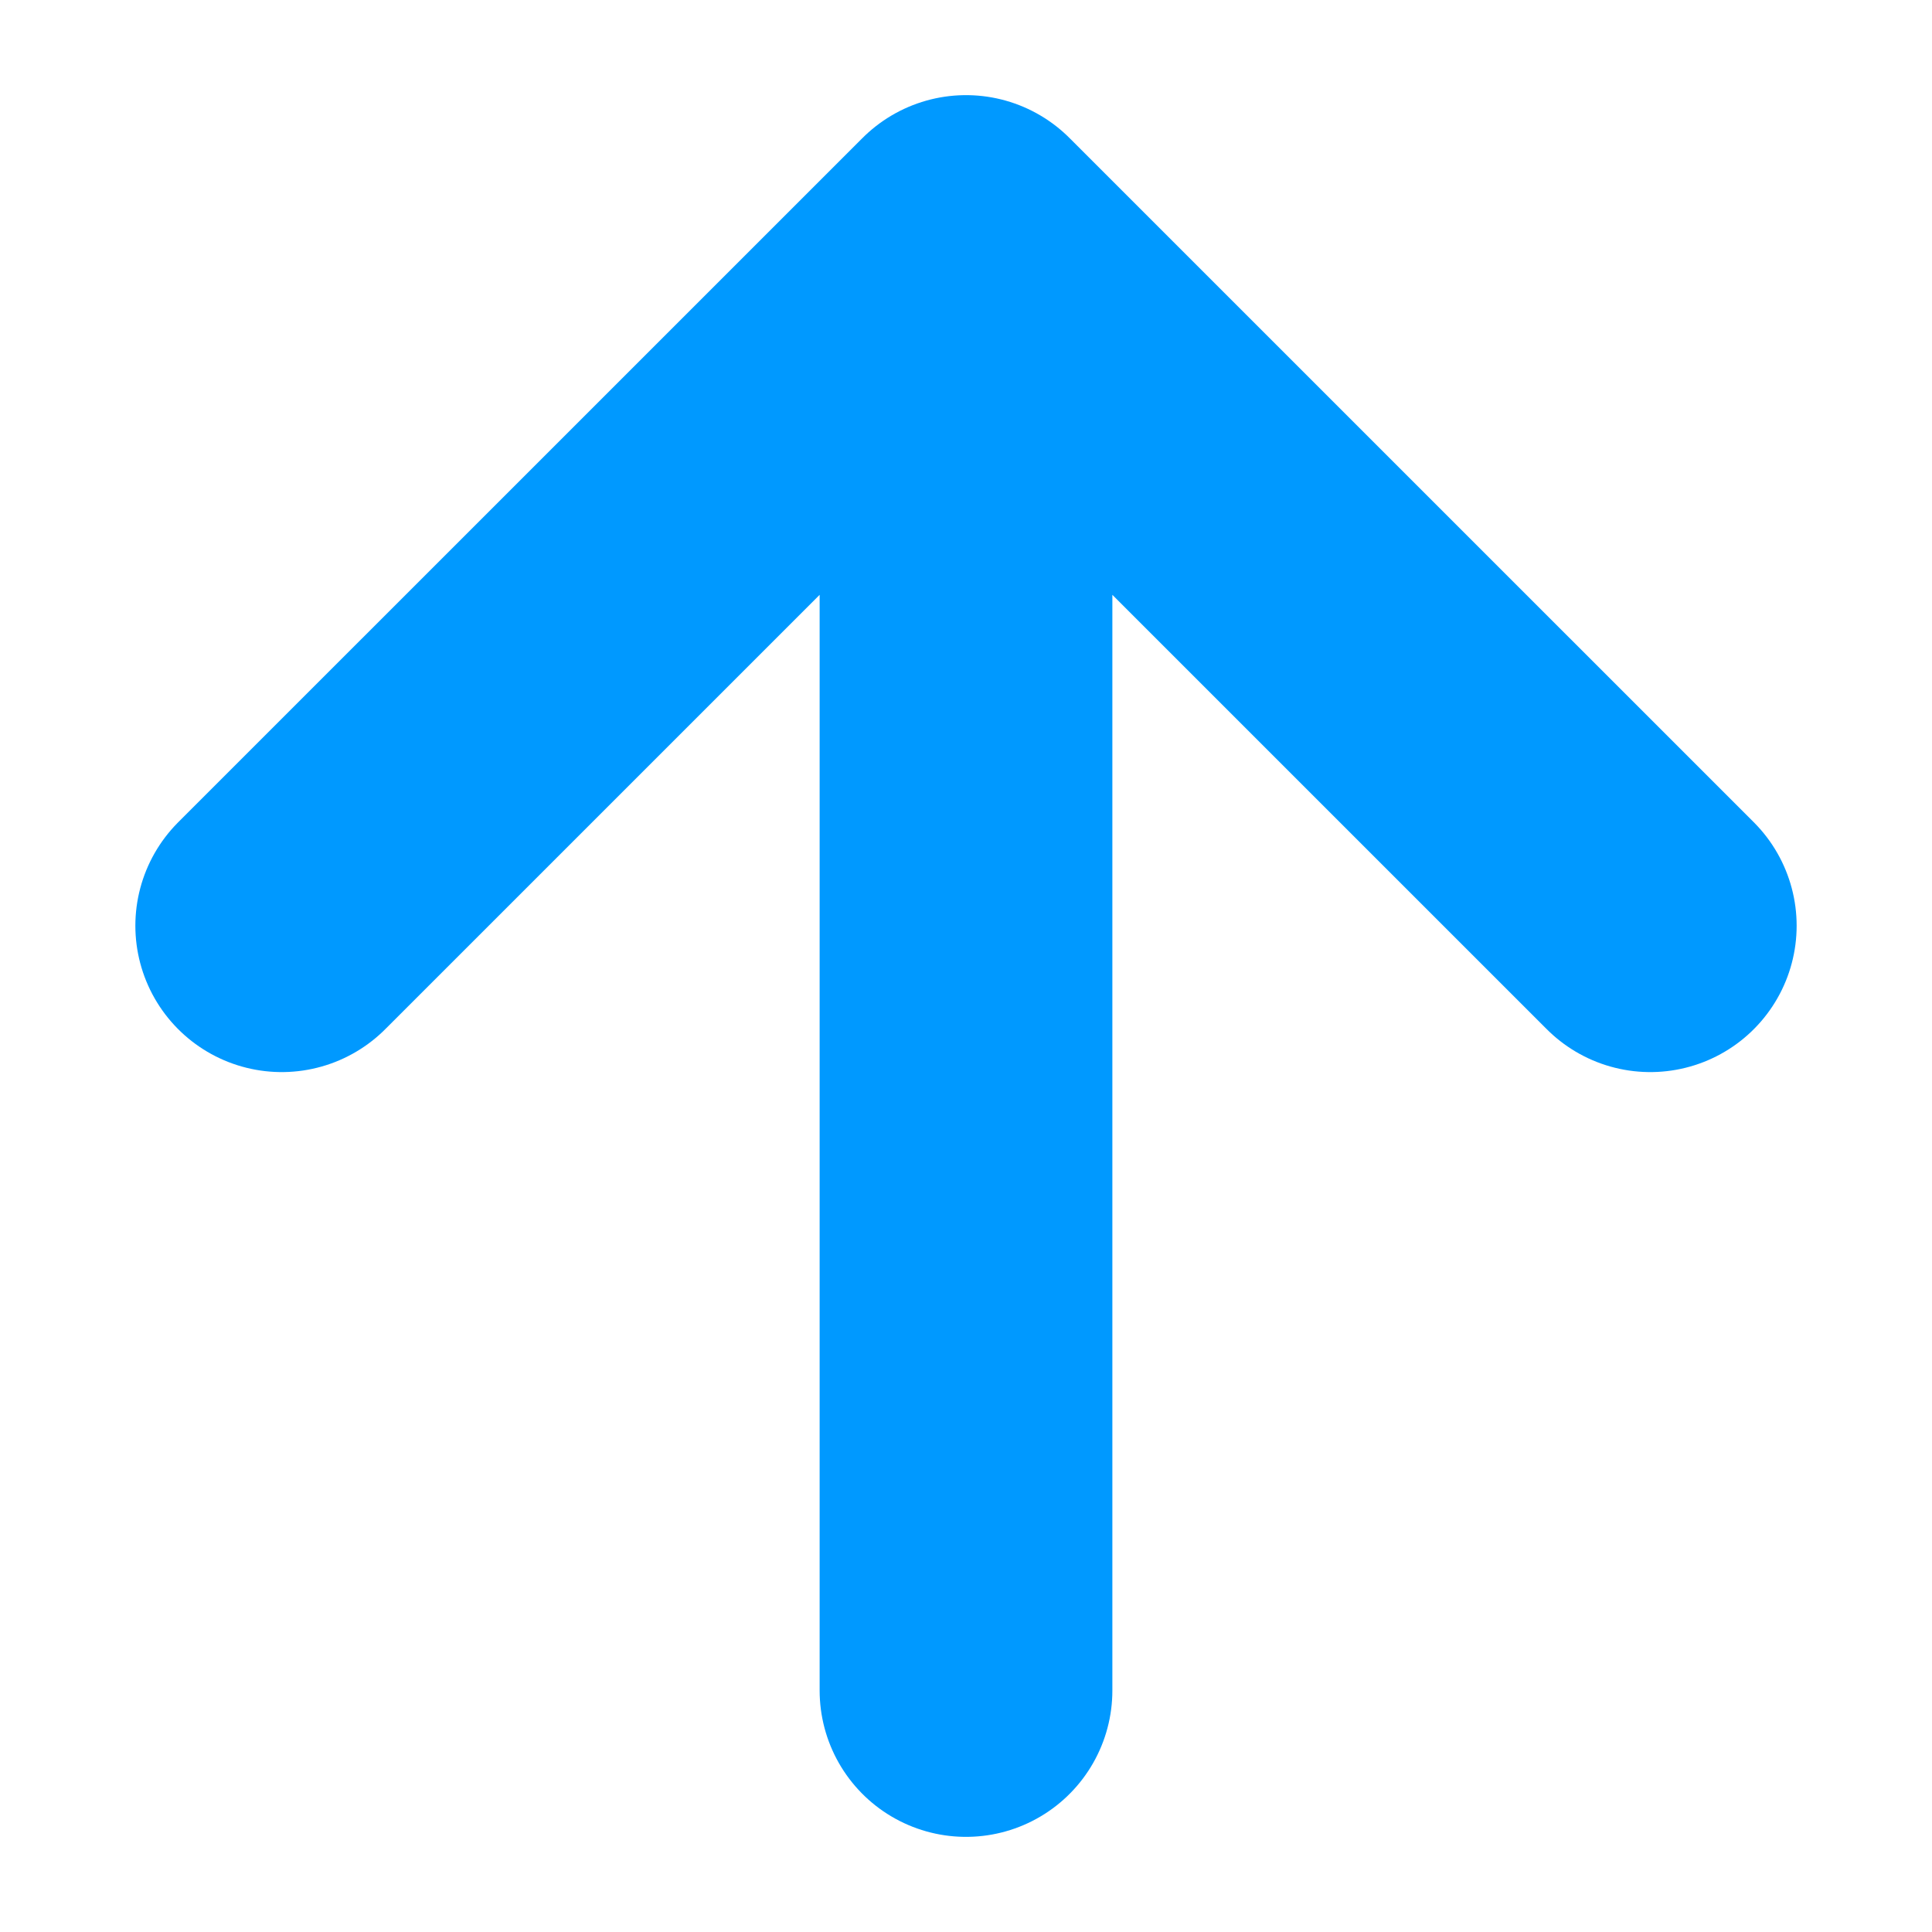<svg width="33" height="33" viewBox="0 0 33 33" fill="none" xmlns="http://www.w3.org/2000/svg">
<path d="M16.5 28.875V4.125M16.5 4.125L28.188 15.812M16.5 4.125L4.812 15.812" stroke="#0099FF" stroke-width="5" stroke-linecap="round" stroke-linejoin="round"/>
</svg>
